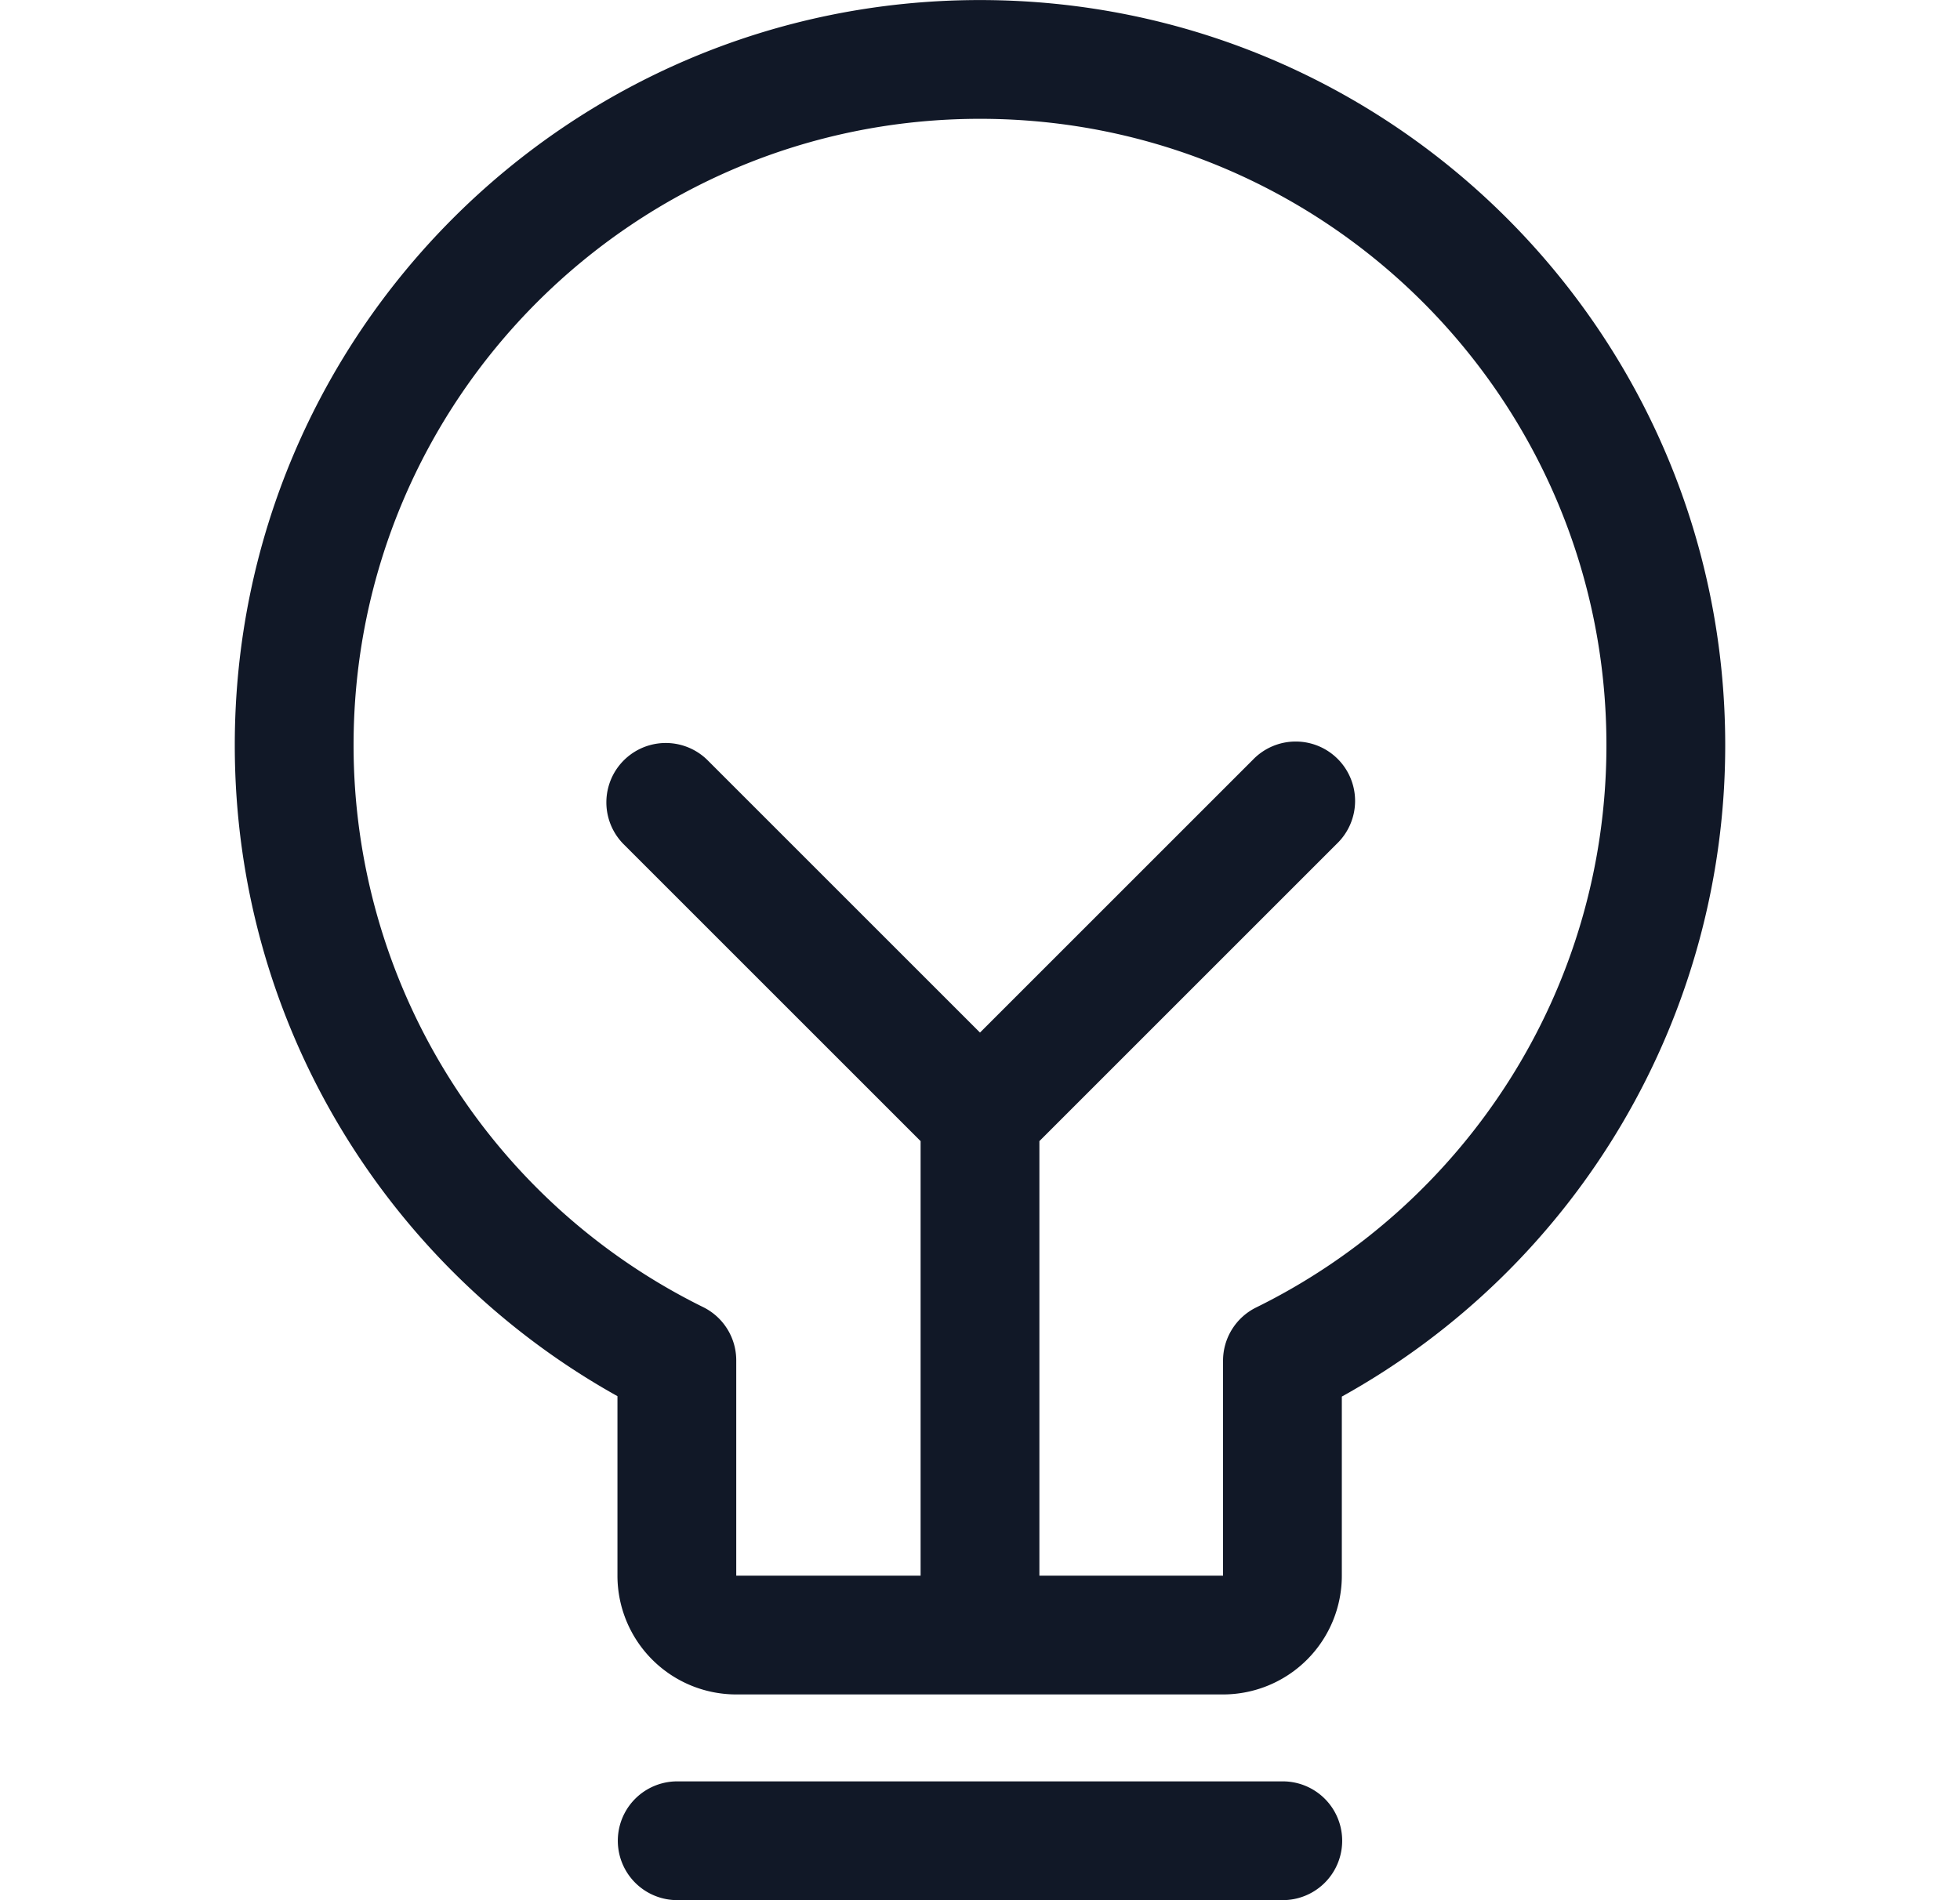 <svg xmlns="http://www.w3.org/2000/svg" width="33" height="32" fill="none" viewBox="0 0 33 32"><path fill="#111827" fill-rule="evenodd" d="M5.953 12.548c0-5.825 4.722-10.547 10.547-10.547s10.547 4.722 10.547 10.547c0 4.154-2.402 7.75-5.897 9.47a1 1 0 0 0-.558.897v3.62H17.5v-7.318l5.01-5.01a1 1 0 1 0-1.414-1.414L16.5 17.389l-4.596-4.596a1 1 0 0 0-1.414 1.414l5.01 5.01v7.318h-3.104v-3.627a1 1 0 0 0-.558-.896 10.55 10.55 0 0 1-5.885-9.464M16.5.001C9.57 0 3.953 5.618 3.953 12.548c0 4.715 2.6 8.821 6.443 10.964v3.023a2 2 0 0 0 2 2h8.196a2 2 0 0 0 2-2v-3.016a12.54 12.54 0 0 0 6.455-10.971C29.047 5.618 23.43.001 16.5.001m-5.098 29.998a1 1 0 1 0 0 2h10.196a1 1 0 0 0 0-2z" clip-rule="evenodd"/></svg>